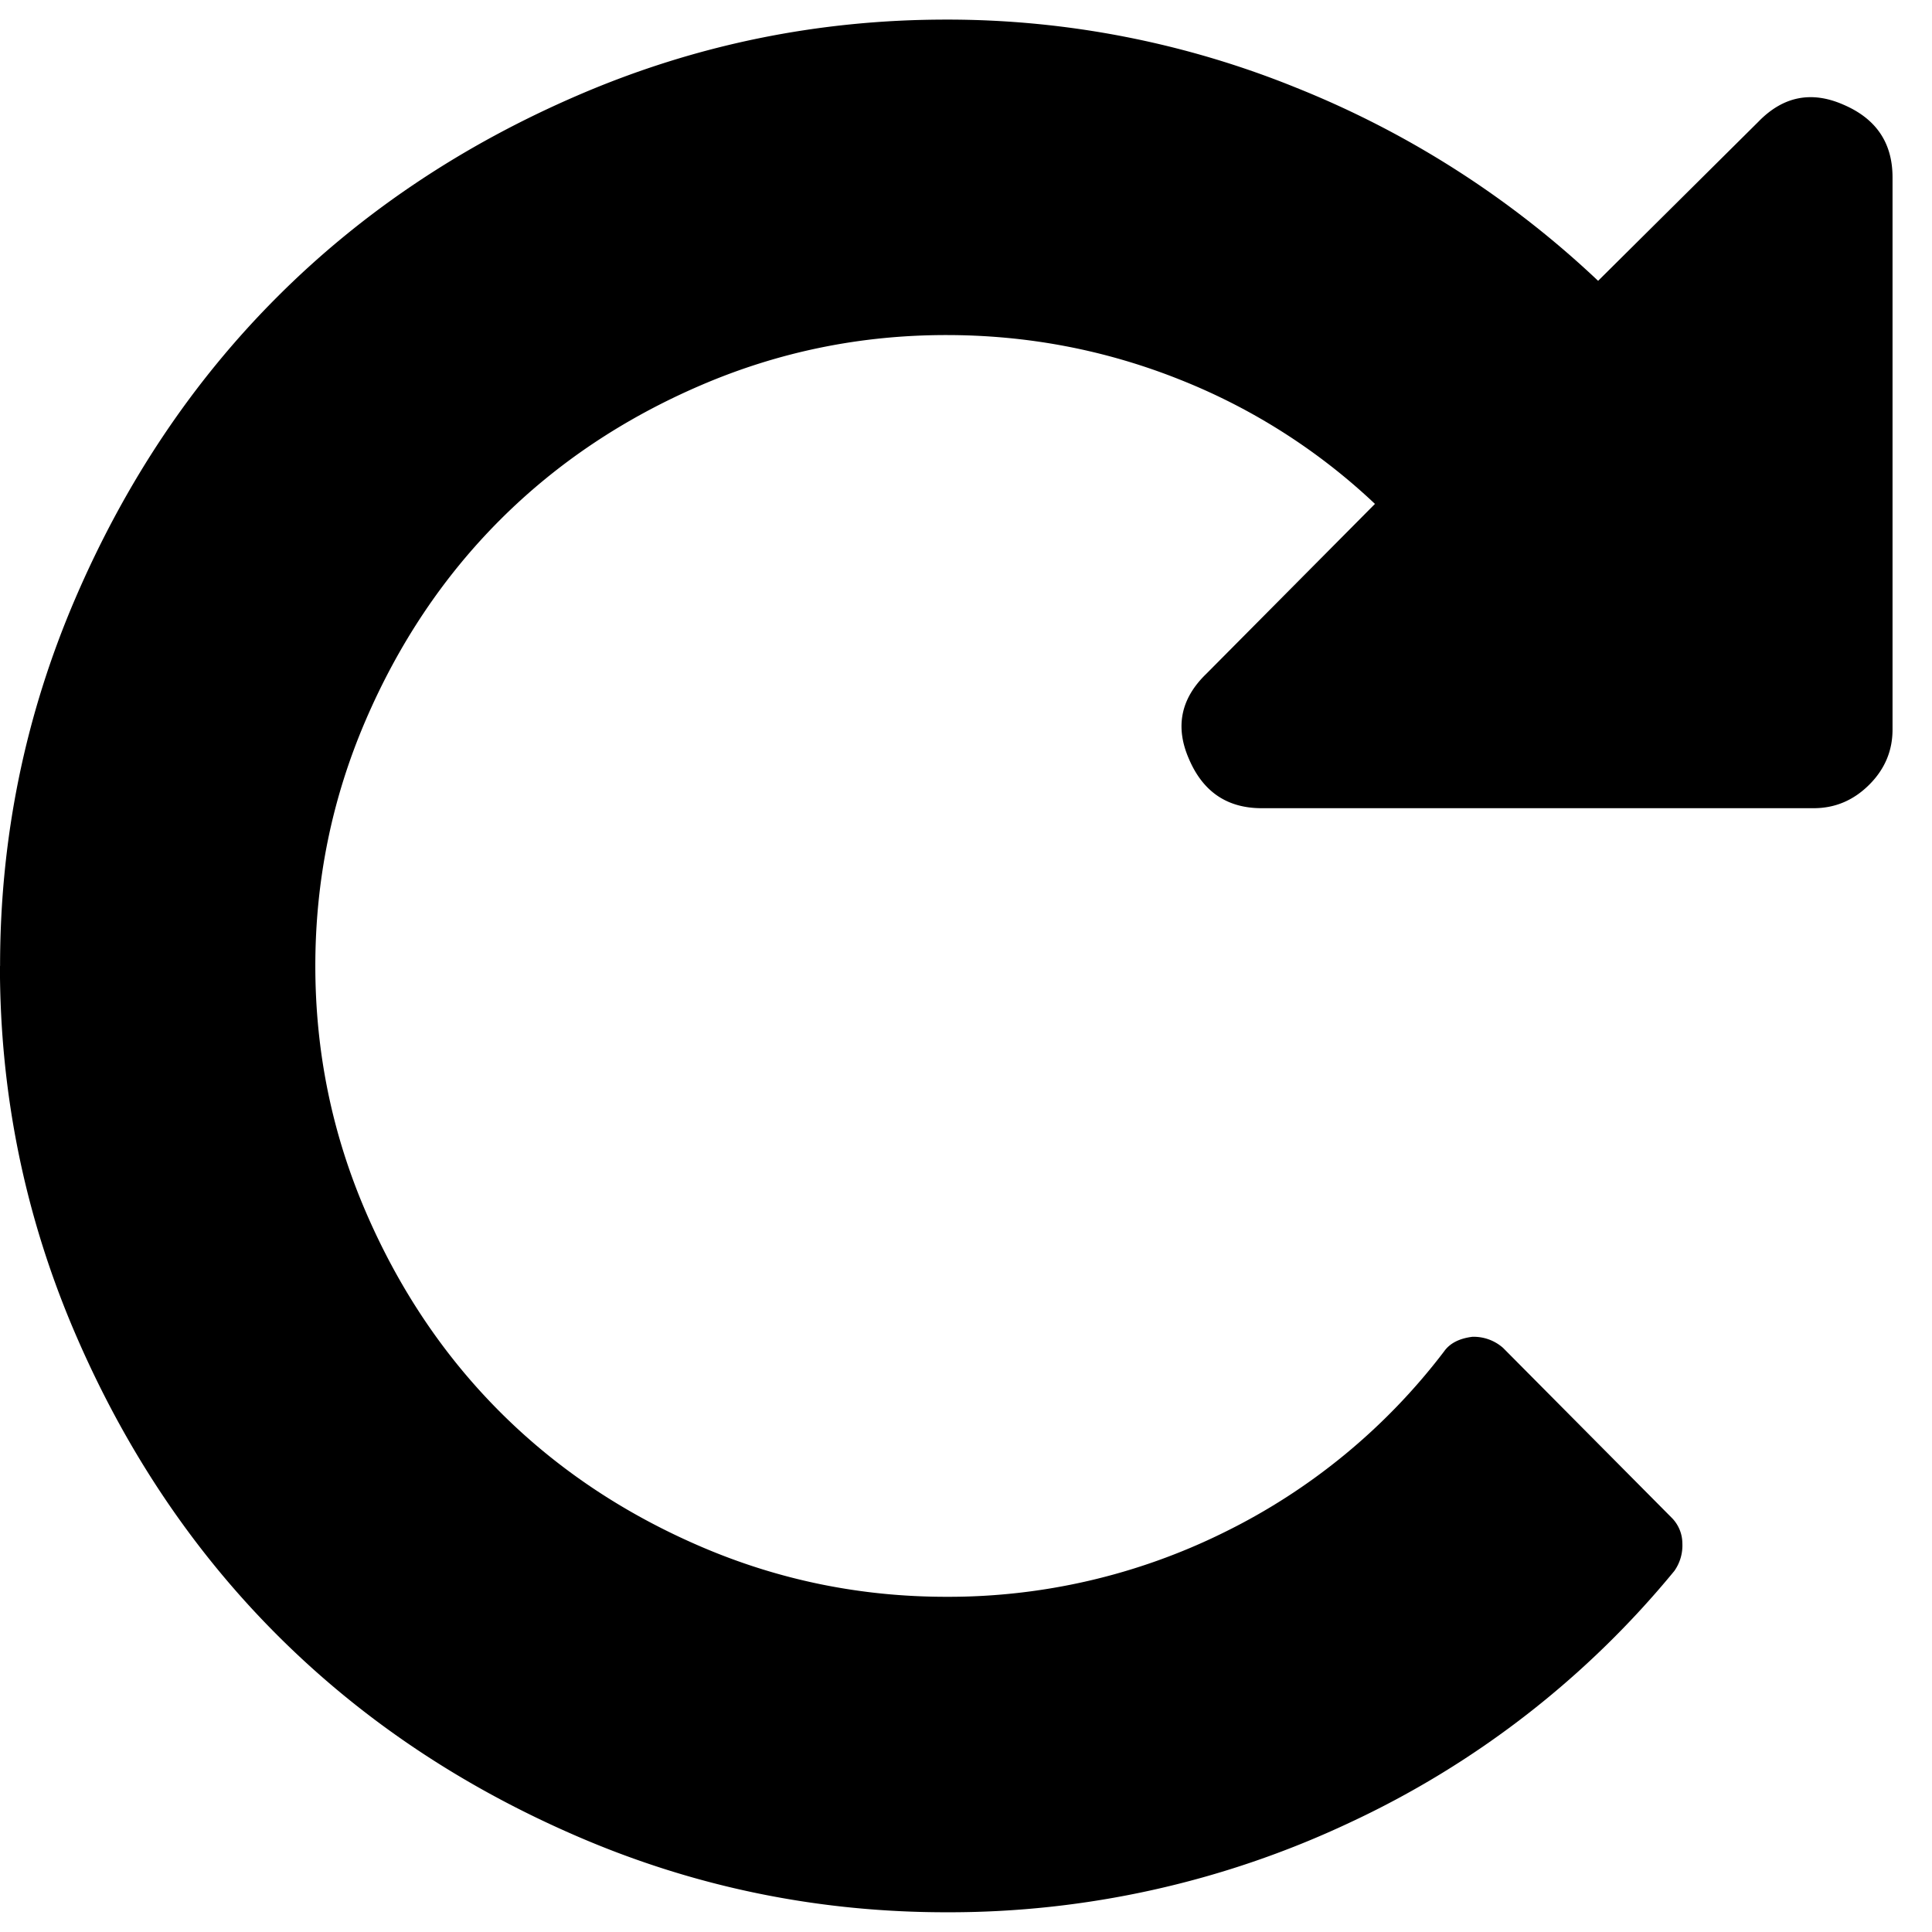 <svg width="28" height="28" viewBox="0 0 28 28" xmlns="http://www.w3.org/2000/svg"><path d="M-.001 14c0 1.857.363 3.631 1.089 5.321s1.702 3.148 2.929 4.375c1.227 1.227 2.685 2.203 4.375 2.929s3.464 1.089 5.321 1.089a13.62 13.62 0 0 0 5.839-1.295 13.407 13.407 0 0 0 4.714-3.652.64.64 0 0 0 .116-.402.528.528 0 0 0-.152-.366l-2.446-2.464a.643.643 0 0 0-.446-.161c-.191.024-.328.095-.411.214a8.968 8.968 0 0 1-3.196 2.625 9.002 9.002 0 0 1-4.018.929c-1.238 0-2.42-.241-3.545-.723s-2.099-1.134-2.92-1.955c-.821-.821-1.473-1.795-1.955-2.92s-.723-2.307-.723-3.545.241-2.42.723-3.545 1.134-2.099 1.955-2.92c.821-.821 1.795-1.473 2.92-1.955s2.307-.723 3.545-.723c1.167 0 2.286.211 3.357.634a8.875 8.875 0 0 1 2.857 1.813l-2.446 2.464c-.369.357-.453.768-.25 1.232.203.476.554.714 1.054.714h8c.309 0 .577-.113.804-.339.227-.226.34-.494.339-.804v-8c0-.5-.238-.851-.714-1.054-.464-.203-.875-.119-1.232.25L23.161 4.07a13.858 13.858 0 0 0-4.366-2.795 13.445 13.445 0 0 0-5.08-.991c-1.857 0-3.631.363-5.321 1.089S5.246 3.075 4.019 4.302C2.792 5.529 1.816 6.987 1.09 8.677S.001 12.141.001 13.998L-.001 14z"/></svg>